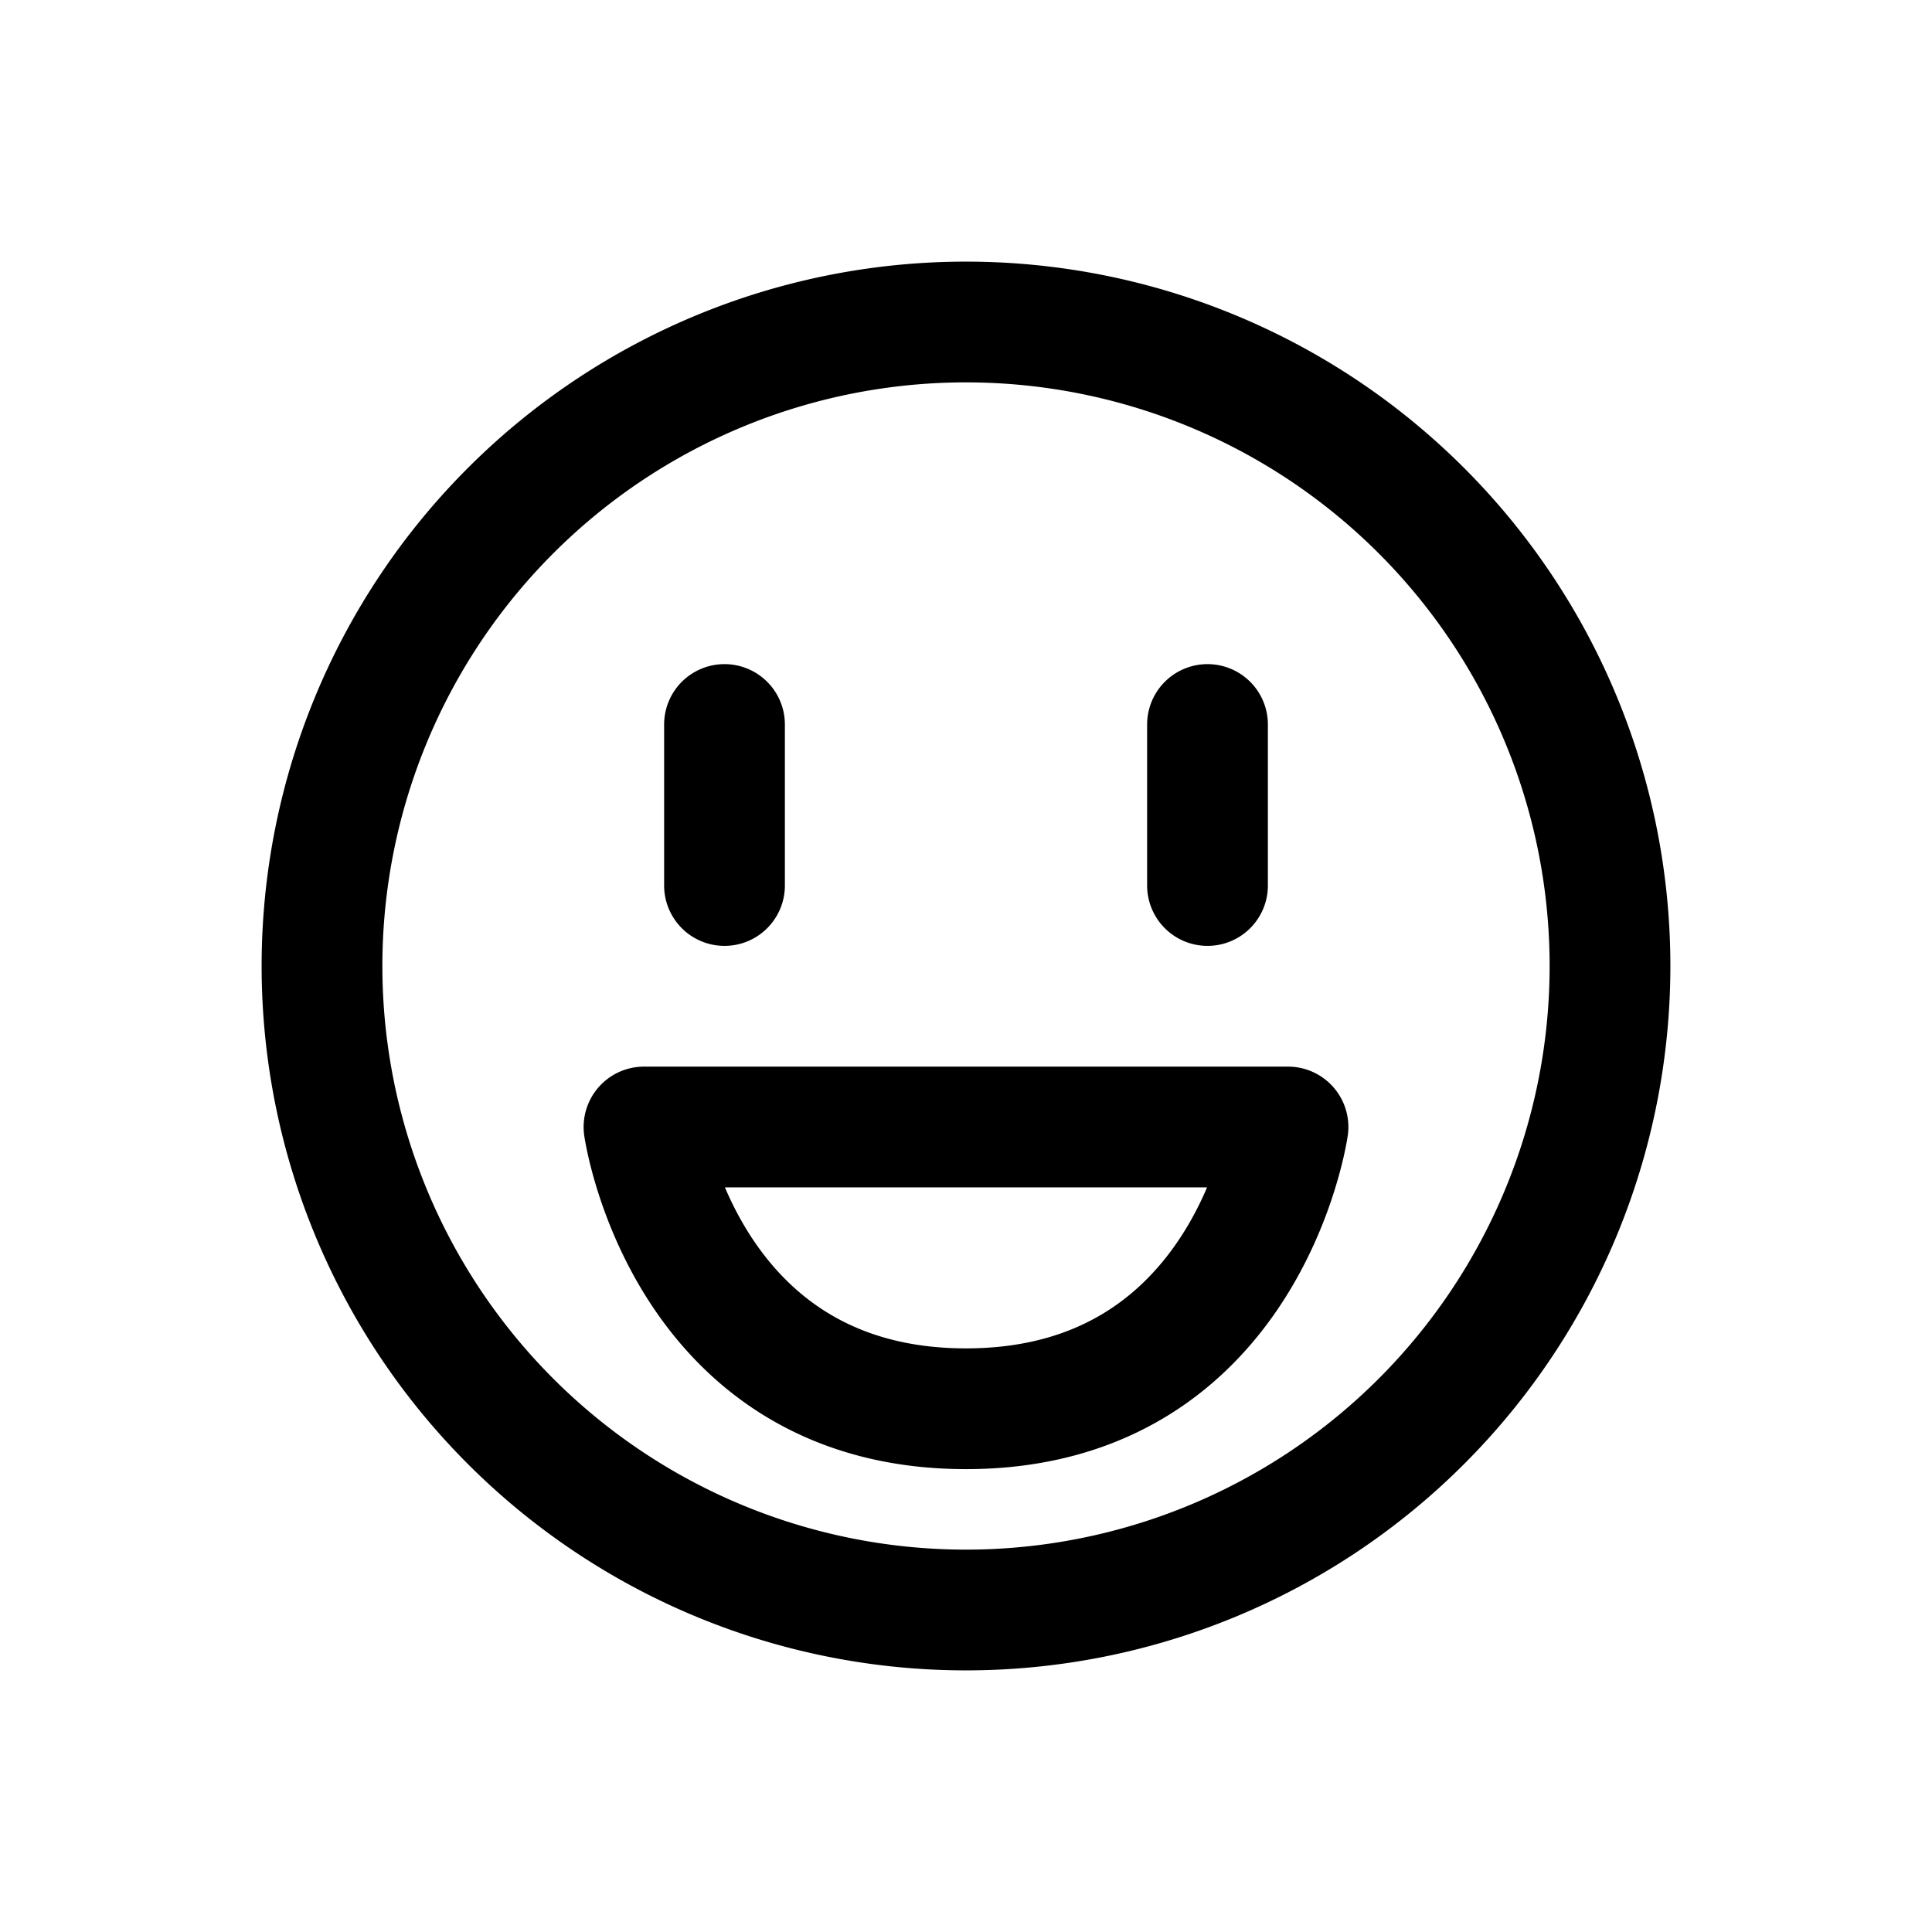 <svg id="openSmile" xmlns="http://www.w3.org/2000/svg" fill="none" viewBox="0 0 24 24"><path stroke="currentColor" stroke-linecap="round" stroke-linejoin="round" stroke-width="1.5" d="M9 9v2m6-2v2m5 1a8 8 0 1 1-16 0 8 8 0 0 1 16 0M8 14h8s-.5 3.5-4 3.5S8 14 8 14" /></svg>